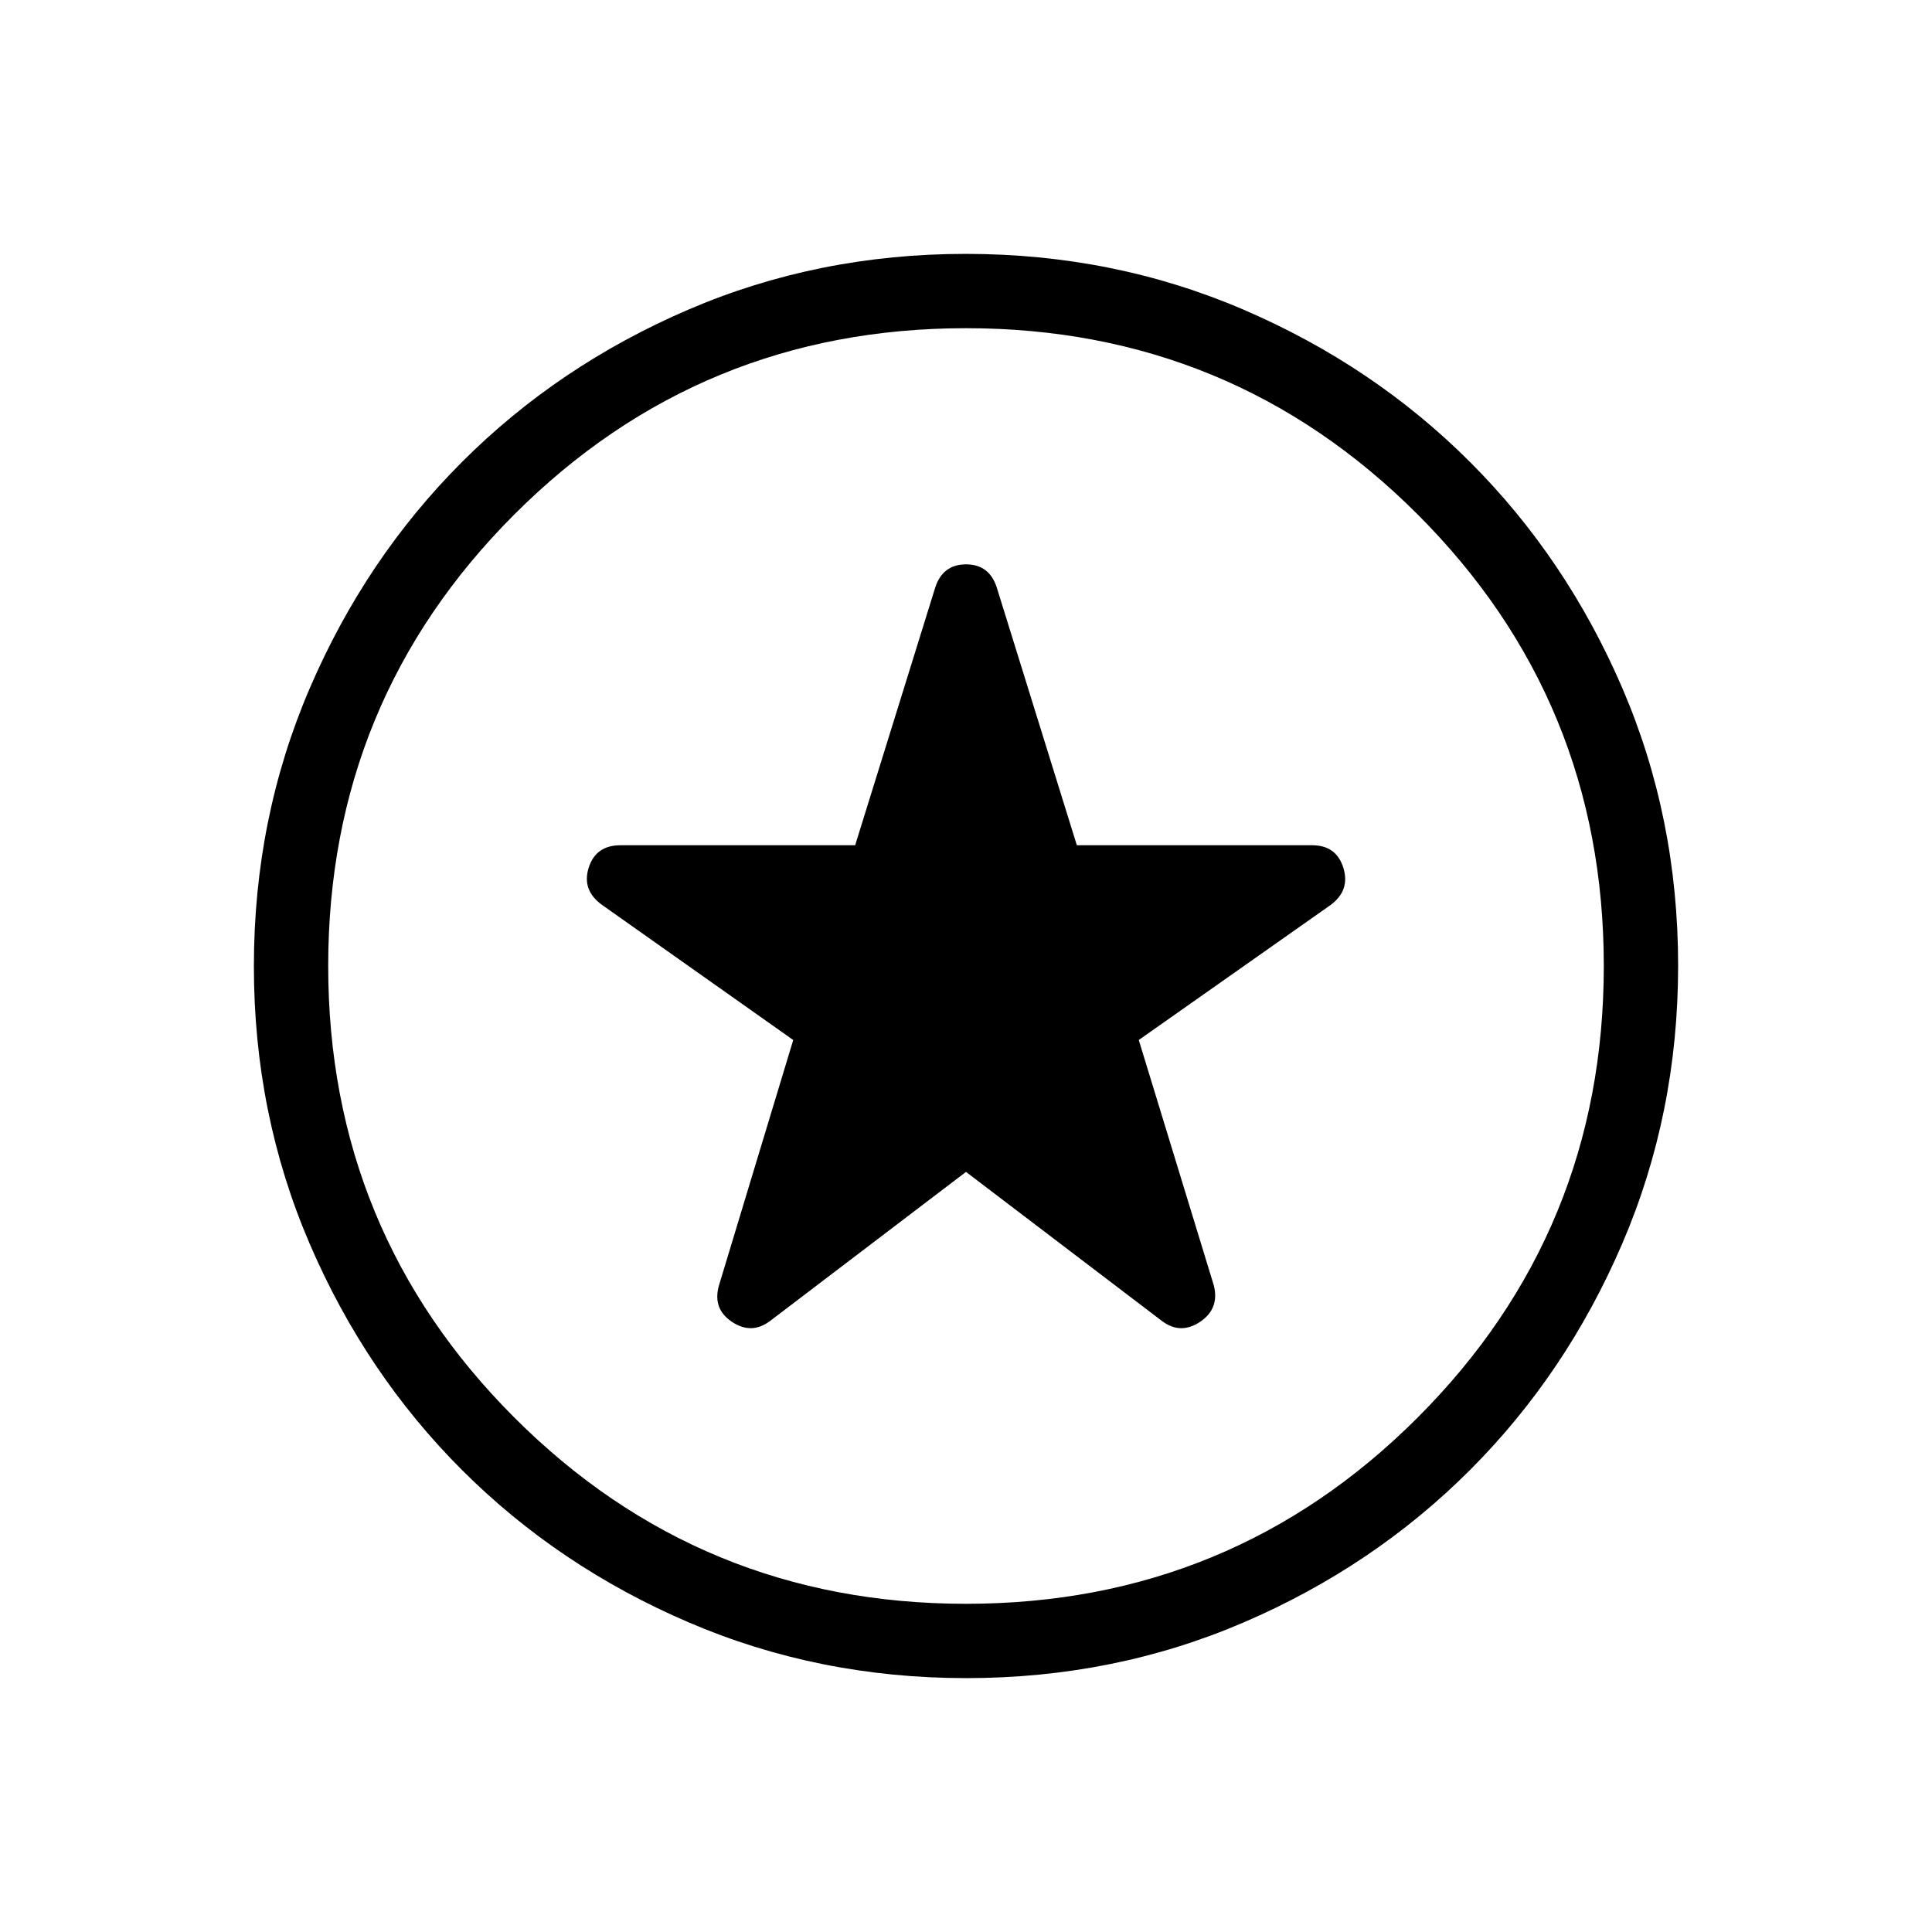 <svg xmlns="http://www.w3.org/2000/svg" height="24" viewBox="0 -960 960 960" width="24"><path d="m480-377.69 97.46 74.15q9.19 6.85 18.91.31 9.71-6.54 6.75-18.12l-37.27-121.88 95.1-66.93q10.05-7.3 6.57-18.57Q664.04-540 652.03-540H535.08l-39.77-128q-3.69-11.58-15.29-11.58T464.69-668l-39.77 128H308.35q-12.39 0-15.87 11.27-3.48 11.27 6.95 18.57l94.72 66.93-36.88 121.88q-3.35 11.58 6.36 18.12 9.72 6.54 18.91-.31L480-377.69Zm.13 251.54q-73.44 0-138-27.73-64.57-27.72-112.52-75.63-47.96-47.91-75.71-112.41-27.75-64.5-27.75-137.95 0-73.55 27.73-138.06 27.72-64.51 75.63-112.46 47.91-47.96 112.41-75.71 64.5-27.75 137.95-27.75 73.55 0 138.06 27.73 64.51 27.72 112.46 75.63 47.96 47.91 75.71 112.35 27.75 64.45 27.75 138.01 0 73.44-27.73 138-27.72 64.57-75.63 112.52-47.91 47.96-112.35 75.71-64.45 27.75-138.01 27.75ZM480-480Zm0 316.92q131.88 0 224.4-92.52 92.52-92.52 92.52-224.4T704.4-704.4q-92.52-92.52-224.4-92.52T255.6-704.4q-92.52 92.52-92.52 224.4t92.52 224.4q92.52 92.52 224.4 92.52Z"/></svg>